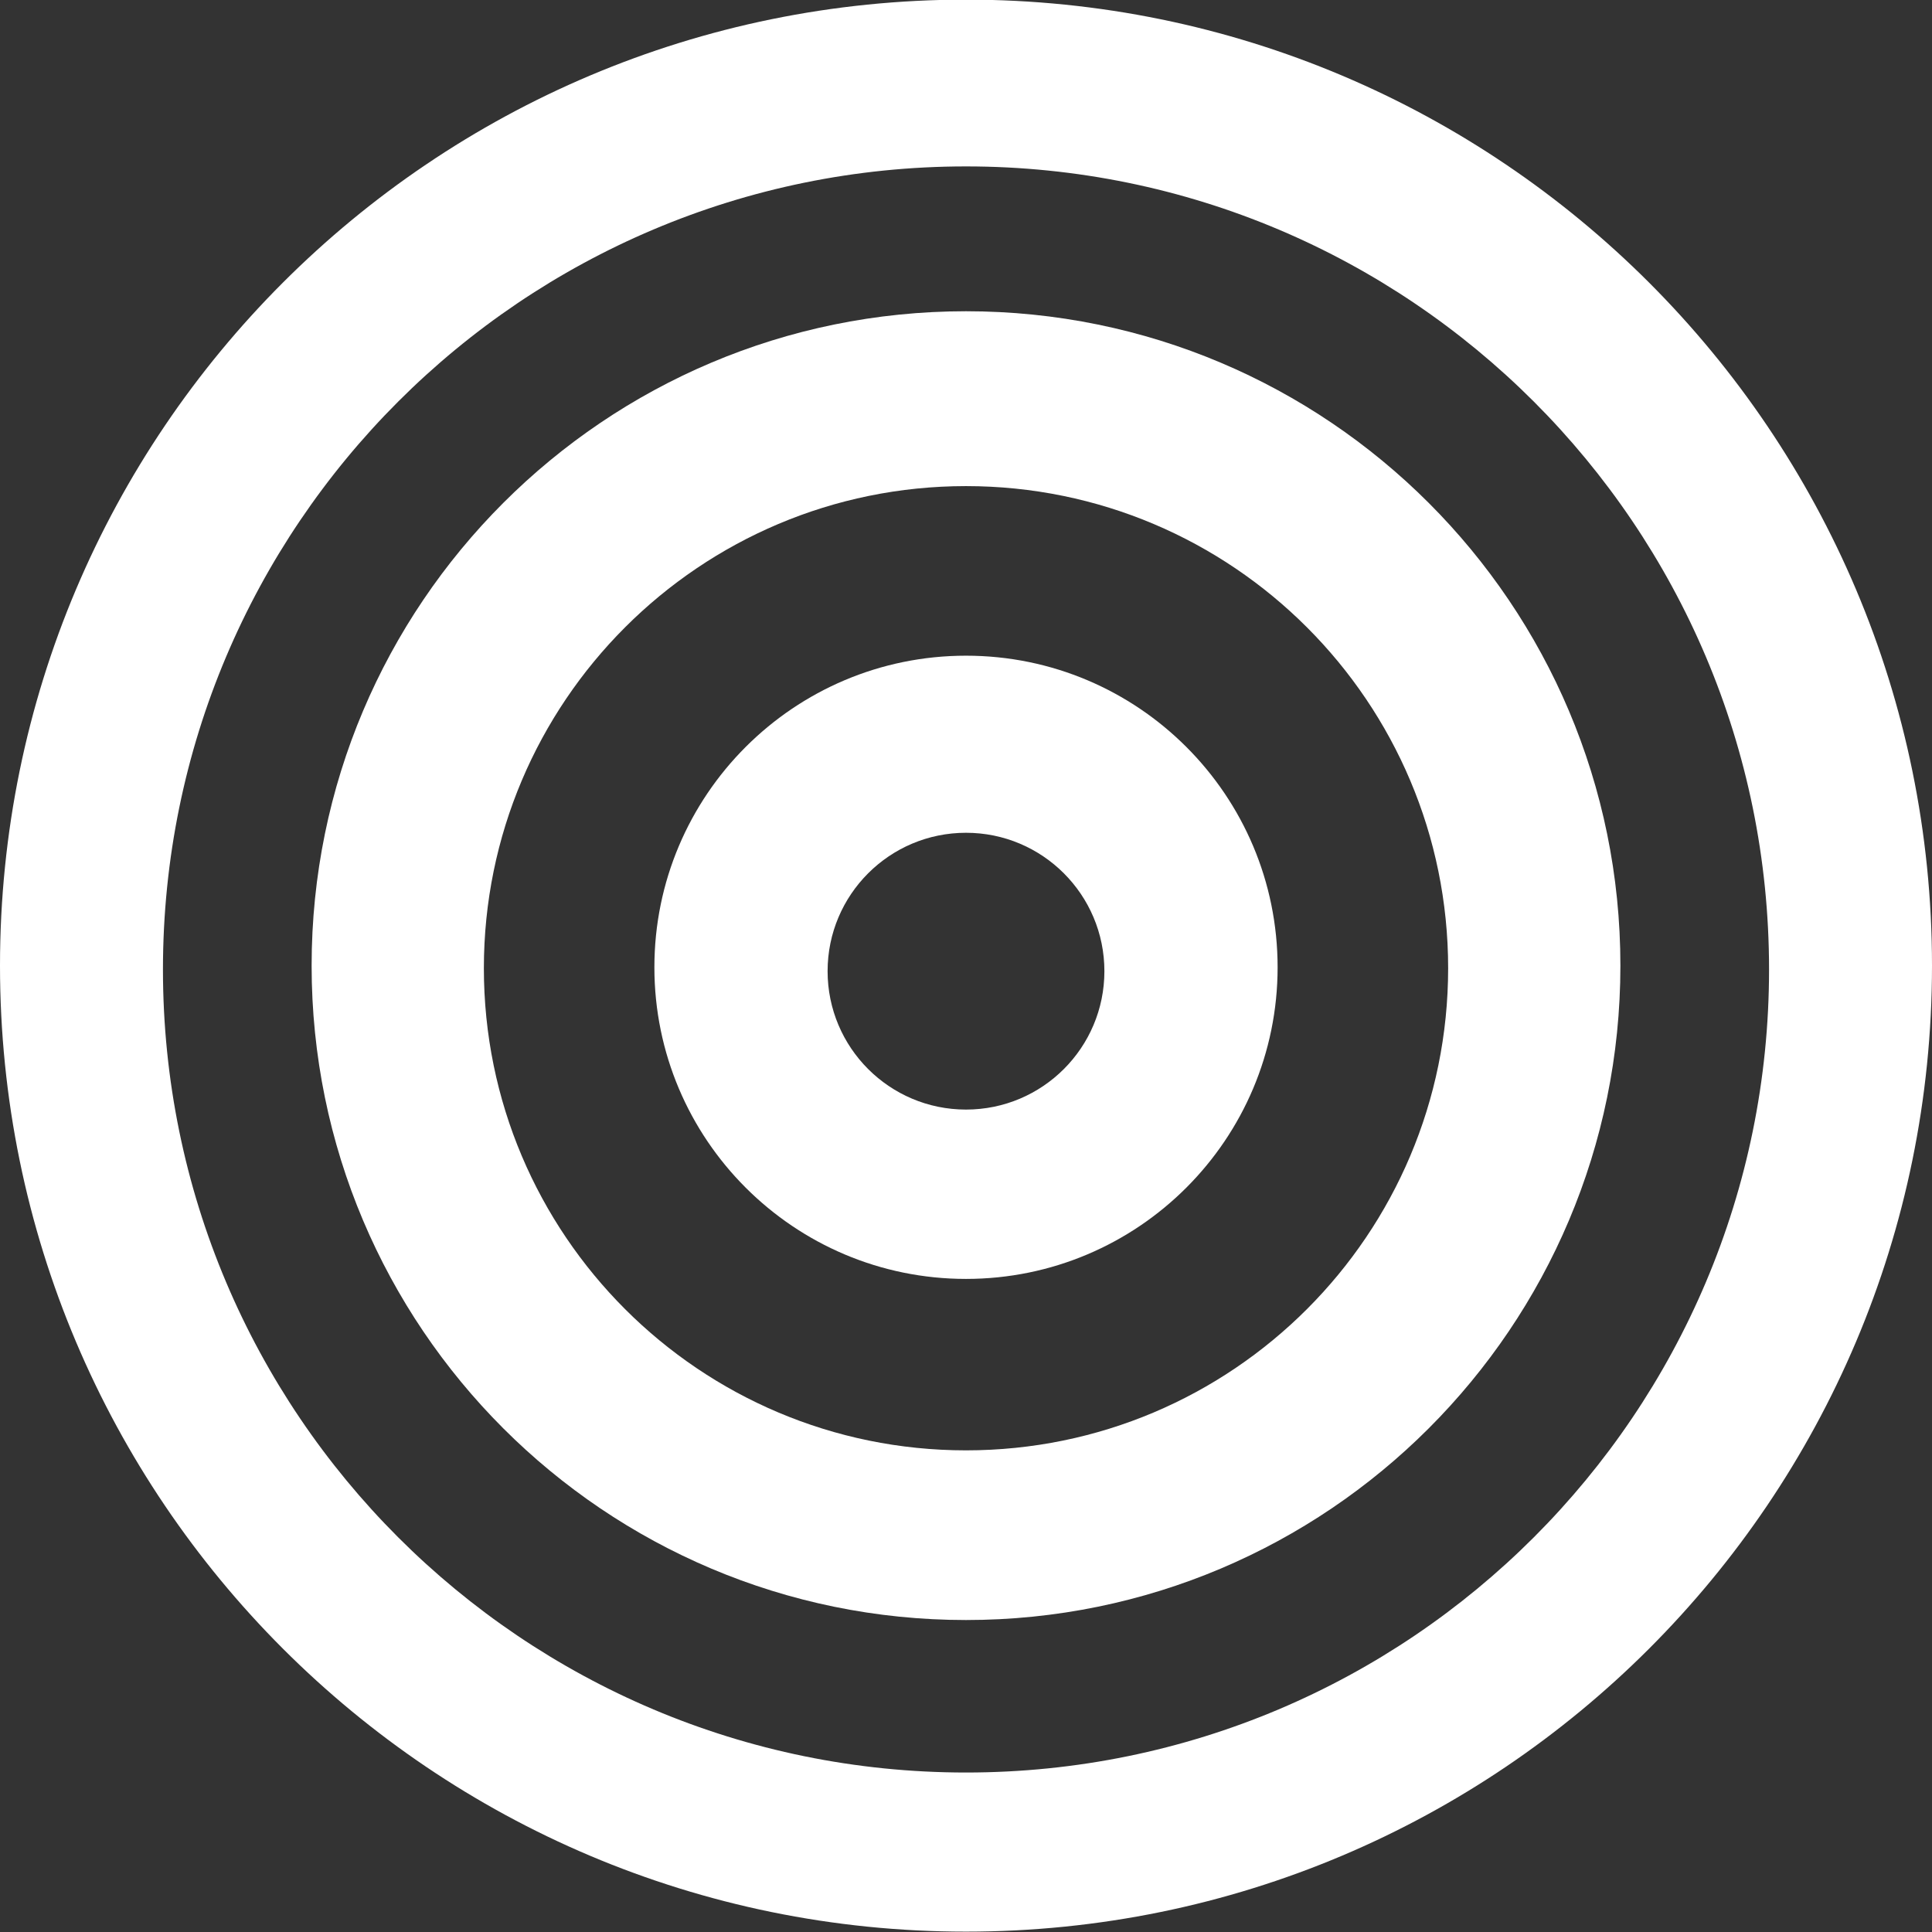 <?xml version="1.0" encoding="utf-8"?>
<!-- Generator: Adobe Illustrator 16.0.0, SVG Export Plug-In . SVG Version: 6.00 Build 0)  -->
<!DOCTYPE svg PUBLIC "-//W3C//DTD SVG 1.1//EN" "http://www.w3.org/Graphics/SVG/1.1/DTD/svg11.dtd">
<svg version="1.1" id="Layer_1" xmlns="http://www.w3.org/2000/svg" xmlns:xlink="http://www.w3.org/1999/xlink" x="0px" y="0px"
	 width="1000px" height="1000px" viewBox="0 0 1000 1000" enable-background="new 0 0 1000 1000" xml:space="preserve">
<rect x="0" y="0" width="1000" height="1000" fill="#333333" stroke="none"/>
<path display="none" fill="none" stroke="#4D4D4D" stroke-miterlimit="10" d="M0,0h288v134.4H0V0z"/>
<g>
	<path fill="#FFFFFF" d="M500.003,161.101c-187.068,0-338.708,151.645-338.708,338.71s151.646,338.714,338.708,338.714
		c187.057,0,338.712-151.648,338.712-338.714S687.06,161.101,500.003,161.101z M500.003,750.702
		c-137.824,0-249.553-111.718-249.553-249.548c0-137.826,111.73-249.547,249.553-249.547c137.825,0,249.554,111.721,249.554,249.547
		C749.557,638.984,637.829,750.702,500.003,750.702z"/>
	<path fill="#FFFFFF" d="M500.003-0.189C223.863-0.189,0,223.669,0,499.811c0,276.147,223.862,500,500.003,500
		c276.138,0,499.997-223.853,499.997-500C1000,223.669,776.141-0.189,500.003-0.189z M500.003,917.453
		c-229.561,0-415.66-186.098-415.66-415.656c0-229.565,186.1-415.664,415.66-415.664c229.563,0,415.656,186.099,415.656,415.659
		C915.66,731.355,729.567,917.453,500.003,917.453z"/>
	<path fill="#FFFFFF" d="M500.003,339.385c-89.078,0-161.293,72.212-161.293,161.289c0,89.08,72.215,161.29,161.293,161.29
		c89.084,0,161.288-72.21,161.288-161.29C661.292,411.6,589.087,339.385,500.003,339.385z M500.003,574.316
		c-39.566,0-71.64-32.071-71.64-71.632c0-39.566,32.073-71.641,71.64-71.641c39.562,0,71.632,32.074,71.632,71.641
		C571.635,542.245,539.566,574.316,500.003,574.316z"/>
</g>
</svg>
